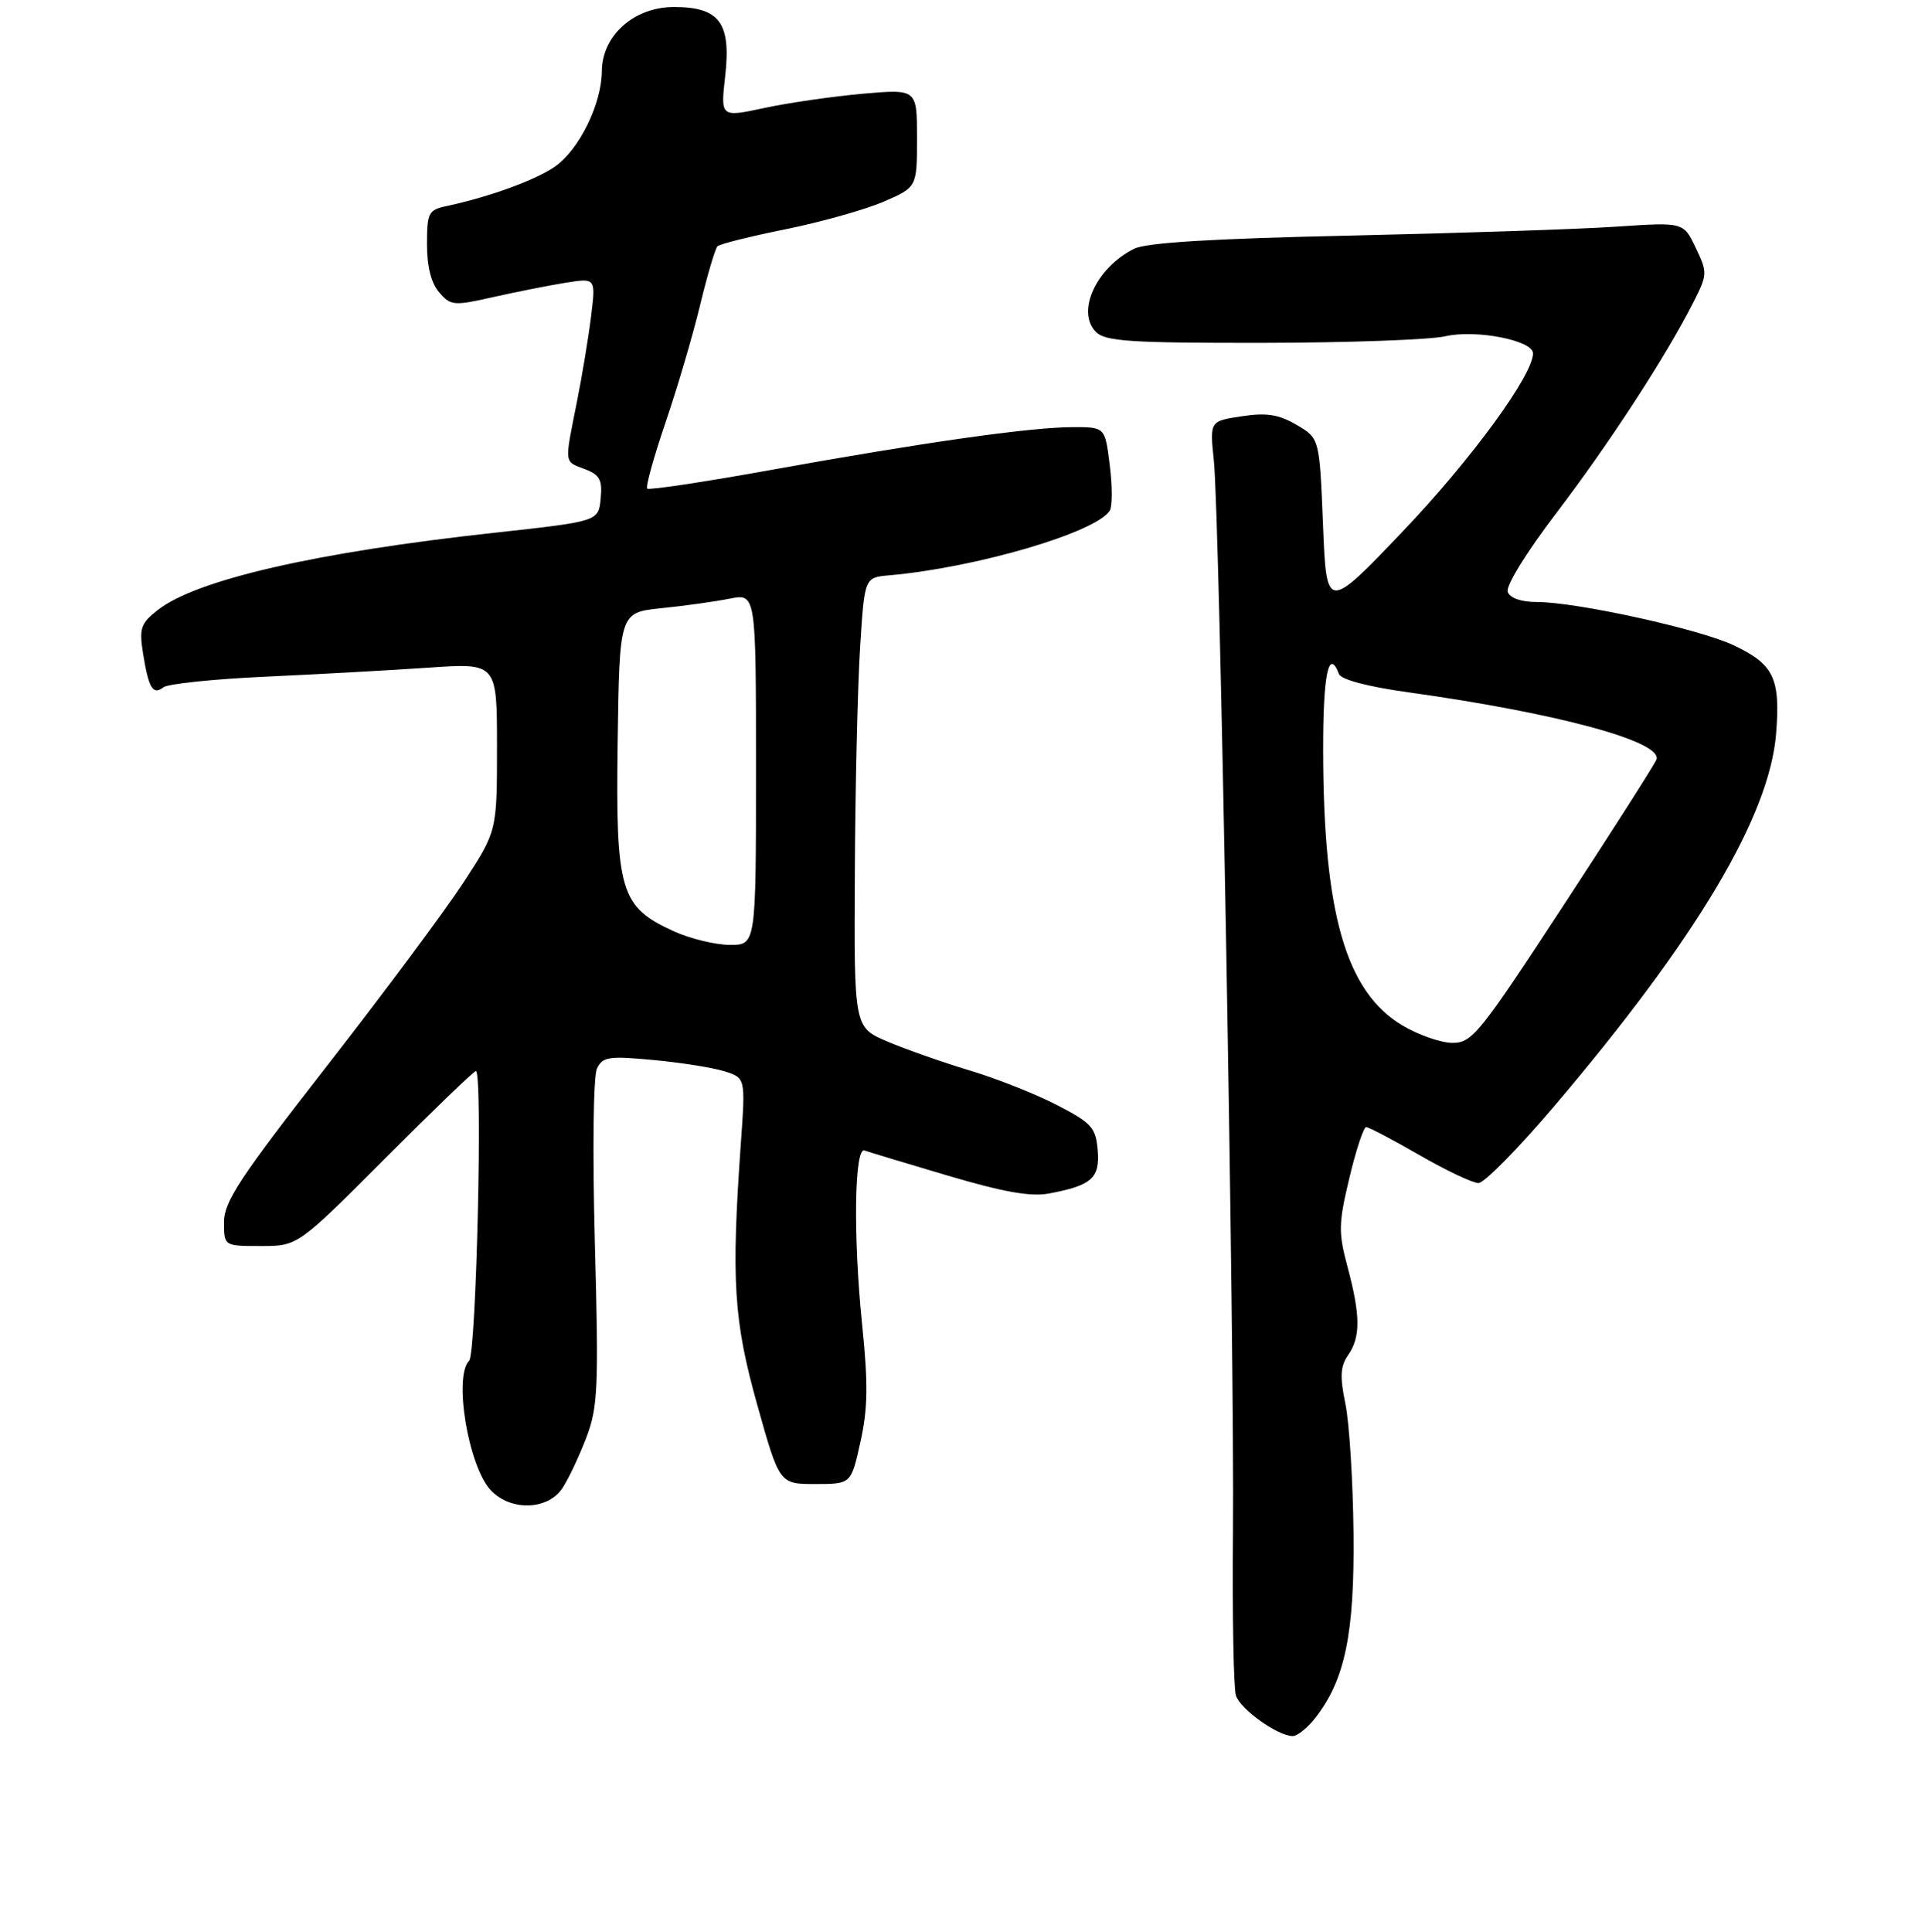 <?xml version="1.0" encoding="UTF-8" standalone="no"?>
<!DOCTYPE svg PUBLIC "-//W3C//DTD SVG 1.1//EN" "http://www.w3.org/Graphics/SVG/1.1/DTD/svg11.dtd" >
<svg xmlns="http://www.w3.org/2000/svg" xmlns:xlink="http://www.w3.org/1999/xlink" version="1.1" viewBox="0 0 275 276">
 <g >
 <path fill="currentColor"
d=" M 187.87 245.44 C 192.14 240.01 193.51 233.41 193.36 219.00 C 193.28 211.57 192.76 203.27 192.20 200.54 C 191.39 196.62 191.48 195.16 192.59 193.57 C 194.38 191.02 194.36 187.92 192.51 181.00 C 191.18 176.03 191.21 174.80 192.77 168.26 C 193.72 164.27 194.80 161.01 195.16 161.01 C 195.53 161.00 198.95 162.80 202.76 165.00 C 206.58 167.20 210.38 169.00 211.21 169.00 C 212.04 169.00 216.94 164.02 222.11 157.93 C 242.42 133.99 252.78 116.58 253.73 104.80 C 254.36 96.87 253.40 94.88 247.62 92.16 C 242.69 89.84 225.19 86.00 219.56 86.00 C 217.34 86.00 215.72 85.45 215.39 84.57 C 215.07 83.73 217.98 79.01 222.34 73.28 C 229.90 63.34 237.90 51.05 241.86 43.29 C 243.94 39.19 243.95 38.97 242.25 35.40 C 240.50 31.73 240.50 31.73 231.00 32.37 C 225.78 32.73 208.68 33.30 193.00 33.65 C 173.22 34.08 163.73 34.66 162.00 35.54 C 156.57 38.27 153.70 44.56 156.57 47.43 C 157.91 48.76 161.47 49.00 180.32 48.98 C 192.52 48.96 204.28 48.54 206.46 48.04 C 210.81 47.03 219.00 48.62 219.00 50.48 C 219.00 53.58 210.20 65.62 200.50 75.80 C 189.50 87.33 189.50 87.33 189.00 74.97 C 188.50 62.61 188.50 62.61 185.22 60.69 C 182.66 59.20 180.95 58.93 177.38 59.47 C 172.82 60.15 172.82 60.15 173.41 65.82 C 174.25 73.84 176.38 193.14 176.14 218.88 C 176.04 230.64 176.22 241.13 176.56 242.20 C 177.19 244.17 182.53 247.99 184.68 248.00 C 185.33 248.00 186.76 246.85 187.87 245.44 Z  M 80.36 212.57 C 81.24 211.23 82.77 207.97 83.78 205.32 C 85.42 200.97 85.54 198.23 84.98 177.50 C 84.63 164.26 84.76 153.71 85.29 152.63 C 86.10 150.96 86.98 150.83 93.35 151.43 C 97.28 151.79 101.85 152.52 103.50 153.04 C 106.50 153.99 106.50 153.99 105.84 163.24 C 104.45 182.97 104.80 188.59 108.17 200.66 C 111.35 212.00 111.35 212.00 116.47 212.00 C 121.59 212.00 121.59 212.00 122.92 205.97 C 123.98 201.20 124.03 197.73 123.16 189.22 C 121.87 176.63 122.05 163.82 123.50 164.35 C 124.05 164.55 129.41 166.17 135.40 167.94 C 143.38 170.30 147.27 170.99 149.88 170.49 C 155.96 169.35 157.15 168.29 156.81 164.29 C 156.53 161.07 155.95 160.42 151.00 157.86 C 147.97 156.29 142.35 154.06 138.50 152.91 C 134.65 151.75 129.36 149.89 126.75 148.78 C 122.00 146.75 122.00 146.75 122.12 124.63 C 122.18 112.46 122.52 98.00 122.87 92.50 C 123.50 82.50 123.50 82.50 127.00 82.19 C 139.44 81.10 156.61 76.06 158.54 72.94 C 158.91 72.34 158.91 69.41 158.53 66.42 C 157.86 61.00 157.86 61.00 153.18 61.02 C 147.12 61.04 131.83 63.21 110.21 67.12 C 100.70 68.84 92.71 70.04 92.46 69.80 C 92.21 69.55 93.38 65.33 95.05 60.42 C 96.73 55.51 98.96 47.96 100.00 43.63 C 101.05 39.30 102.17 35.50 102.49 35.18 C 102.81 34.86 107.19 33.76 112.22 32.75 C 117.25 31.73 123.53 29.97 126.18 28.83 C 131.00 26.75 131.00 26.75 131.00 19.73 C 131.00 12.71 131.00 12.71 123.25 13.39 C 118.99 13.77 112.67 14.68 109.21 15.42 C 102.93 16.77 102.93 16.77 103.60 10.86 C 104.46 3.25 102.78 1.00 96.27 1.00 C 90.58 1.00 86.01 5.07 85.98 10.17 C 85.95 14.82 82.78 21.31 79.35 23.75 C 76.64 25.68 70.00 28.11 63.75 29.45 C 61.21 29.99 61.00 30.41 61.00 34.91 C 61.00 38.12 61.60 40.46 62.75 41.78 C 64.40 43.68 64.83 43.71 70.50 42.43 C 73.80 41.69 78.44 40.77 80.80 40.39 C 85.11 39.71 85.11 39.71 84.45 45.11 C 84.09 48.07 83.17 53.65 82.40 57.50 C 80.62 66.40 80.56 65.88 83.56 67.02 C 85.70 67.84 86.07 68.54 85.81 71.24 C 85.50 74.48 85.50 74.48 70.50 76.12 C 45.10 78.90 28.04 82.82 22.53 87.15 C 20.10 89.06 19.87 89.76 20.43 93.31 C 21.23 98.32 21.85 99.35 23.34 98.18 C 23.98 97.68 30.57 97.00 38.00 96.66 C 45.42 96.32 55.89 95.74 61.25 95.37 C 71.00 94.70 71.00 94.70 71.00 106.72 C 71.00 118.74 71.00 118.74 66.17 126.12 C 63.51 130.18 54.74 141.97 46.67 152.32 C 34.28 168.21 32.00 171.67 32.00 174.57 C 32.00 178.00 32.00 178.00 37.27 178.00 C 42.53 178.00 42.53 178.00 55.00 165.50 C 61.86 158.62 67.70 153.00 67.98 153.00 C 68.99 153.00 68.04 193.36 67.02 194.38 C 64.77 196.63 66.90 209.44 70.09 212.87 C 72.93 215.91 78.28 215.75 80.36 212.57 Z  M 200.31 146.47 C 192.27 141.65 189.06 130.50 189.02 107.25 C 189.00 96.34 189.81 92.45 191.28 96.29 C 191.58 97.08 195.44 98.10 201.14 98.89 C 222.53 101.87 237.61 105.96 236.63 108.52 C 236.36 109.22 230.38 118.60 223.32 129.39 C 211.37 147.65 210.30 148.99 207.50 148.98 C 205.85 148.98 202.62 147.85 200.31 146.47 Z  M 96.27 133.04 C 88.60 129.55 87.94 127.35 88.24 106.00 C 88.50 87.50 88.50 87.50 94.50 86.88 C 97.80 86.55 102.19 85.93 104.25 85.52 C 108.00 84.78 108.00 84.78 108.00 109.89 C 108.00 135.00 108.00 135.00 104.25 134.98 C 102.19 134.97 98.60 134.09 96.27 133.04 Z "/>
</g>
</svg>